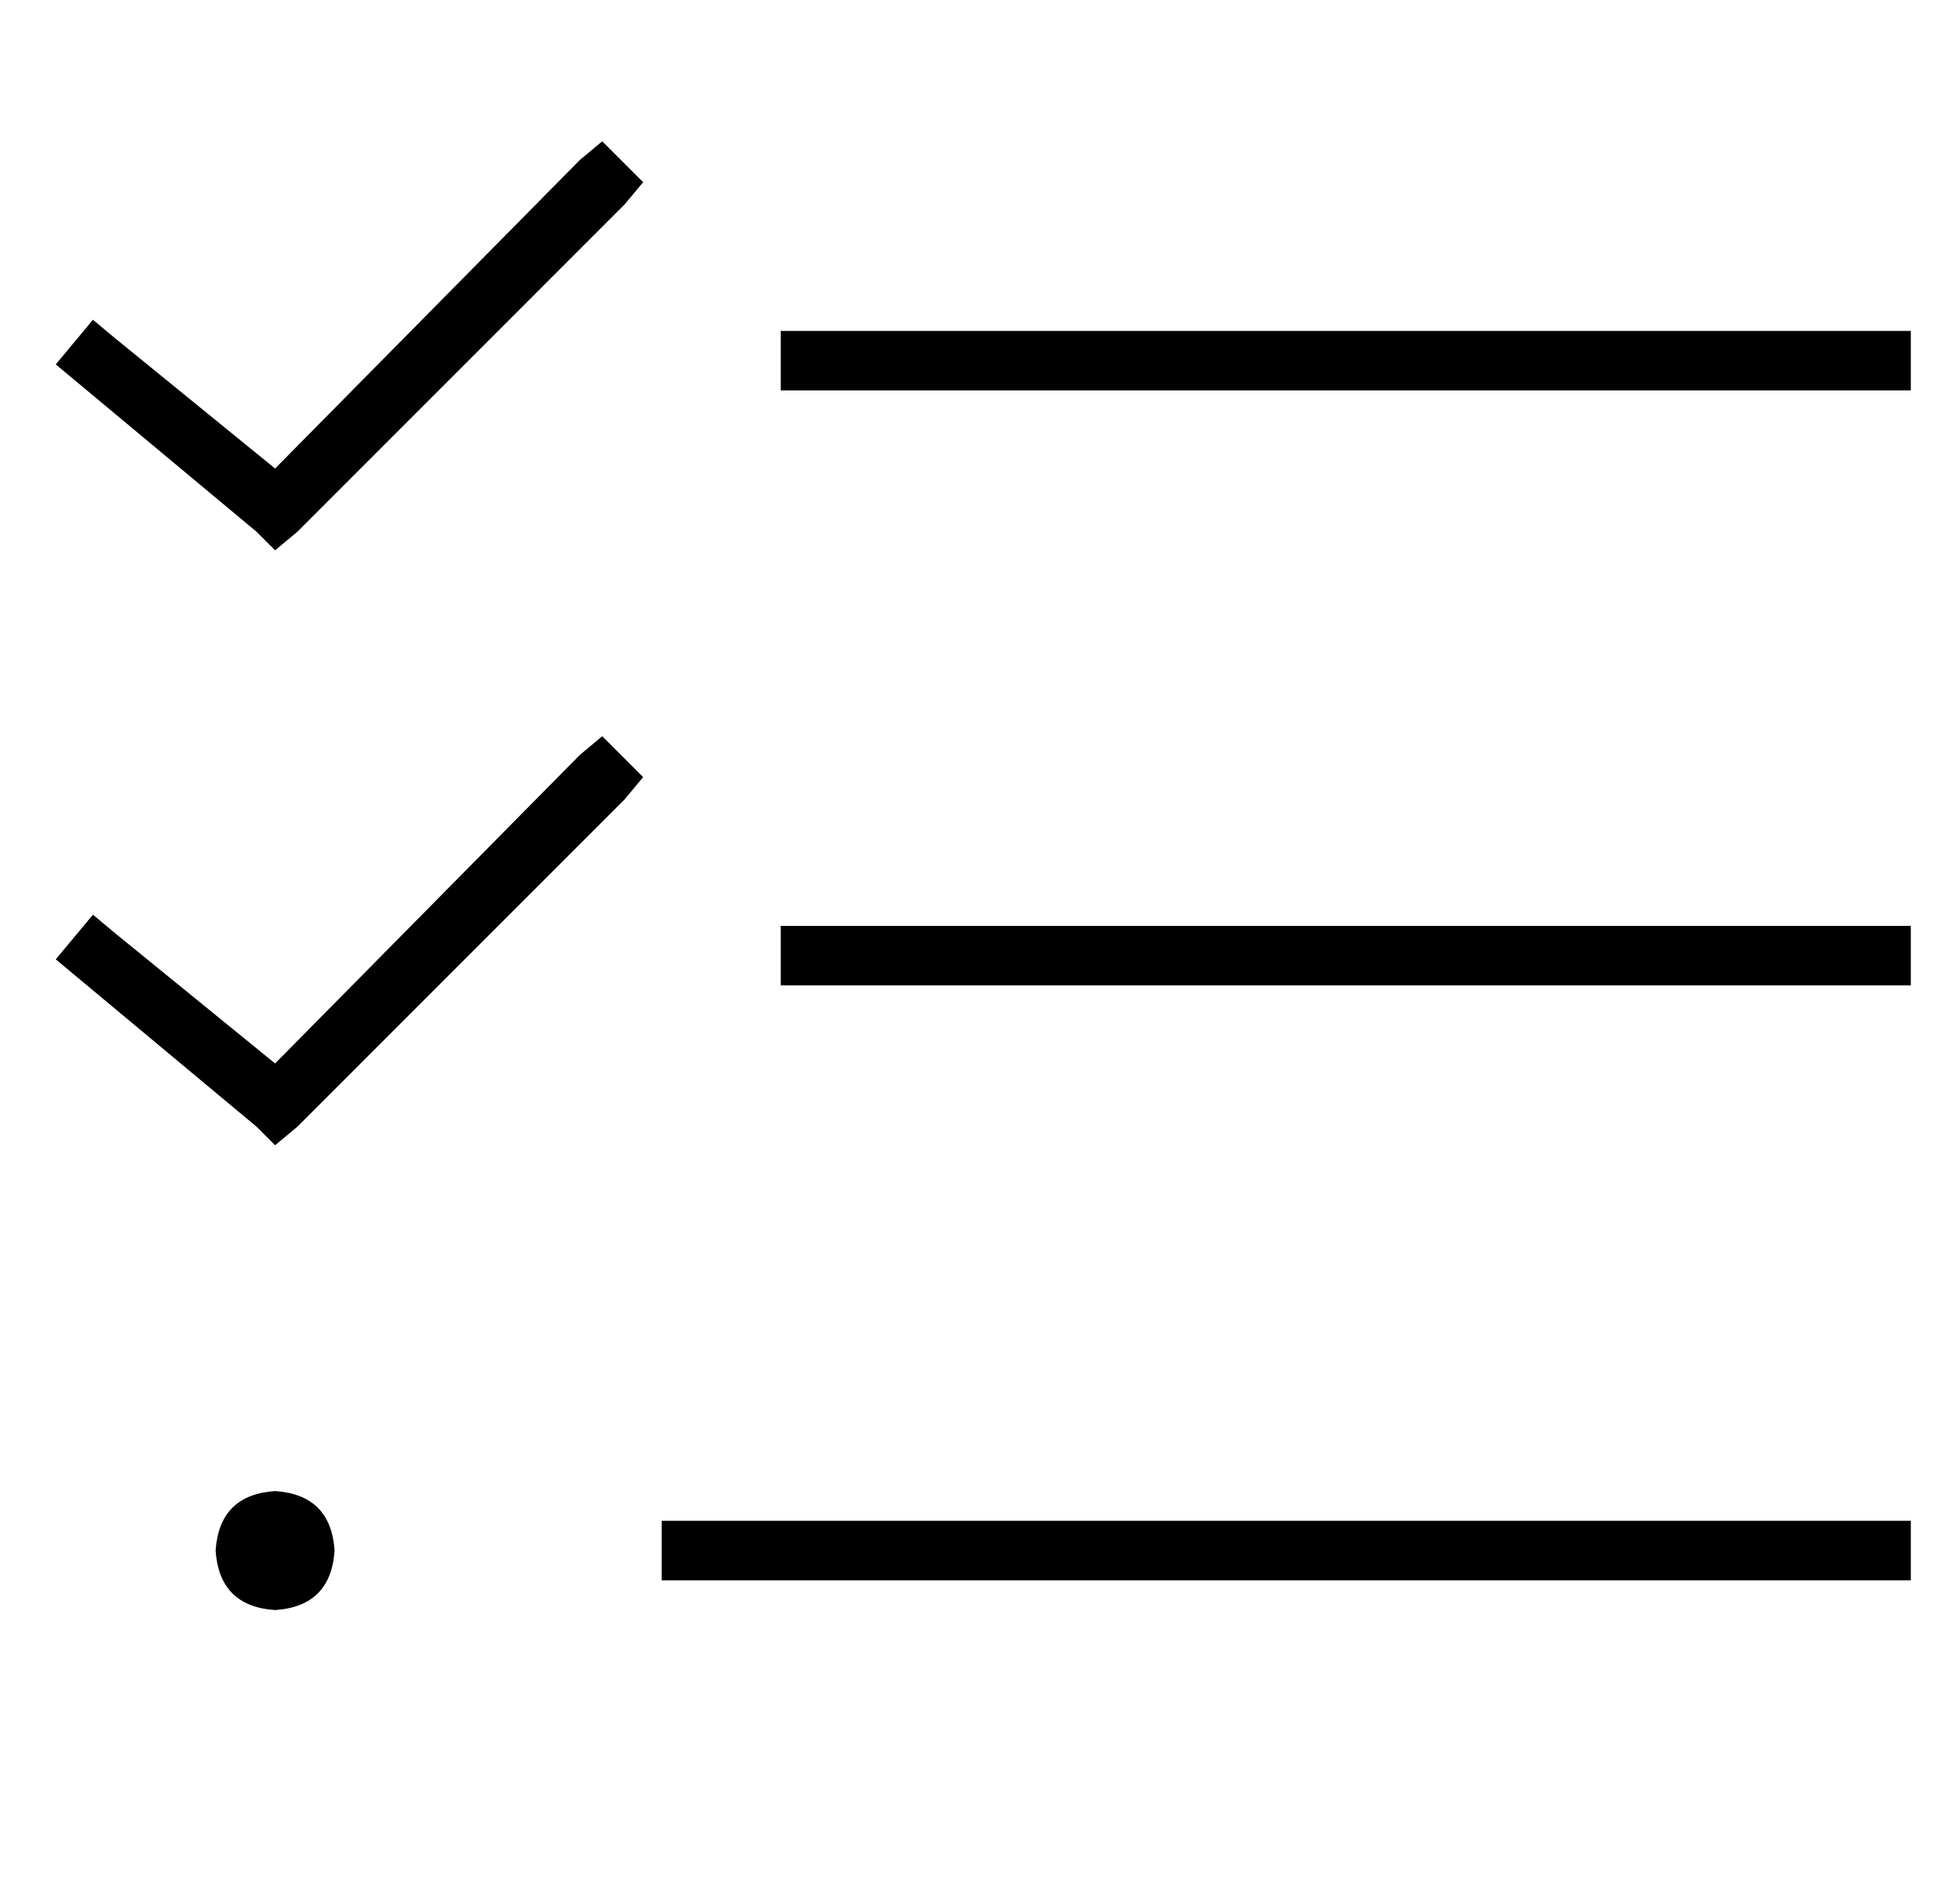 <?xml version="1.0" standalone="no"?>
<!DOCTYPE svg PUBLIC "-//W3C//DTD SVG 1.1//EN" "http://www.w3.org/Graphics/SVG/1.1/DTD/svg11.dtd" >
<svg xmlns="http://www.w3.org/2000/svg" xmlns:xlink="http://www.w3.org/1999/xlink" version="1.1" viewBox="-10 -40 524 512">
   <path fill="currentColor"
d="M158 15l5 -6l-5 6l5 -6l-11 -11v0l-6 5v0l-82 83v0l-43 -35v0l-6 -5v0l-10 12v0l6 5v0l48 40v0l5 5v0l6 -5v0l88 -88v0zM158 175l5 -6l-5 6l5 -6l-11 -11v0l-6 5v0l-82 83v0l-43 -35v0l-6 -5v0l-10 12v0l6 5v0l48 40v0l5 5v0l6 -5v0l88 -88v0zM200 49v16v-16v16h8h296
v-16v0h-8h-296zM200 209v16v-16v16h8h296v-16v0h-8h-296zM168 369v16v-16v16h8h328v-16v0h-8h-328zM80 377q-1 -15 -16 -16q-15 1 -16 16q1 15 16 16q15 -1 16 -16v0z" />
</svg>
